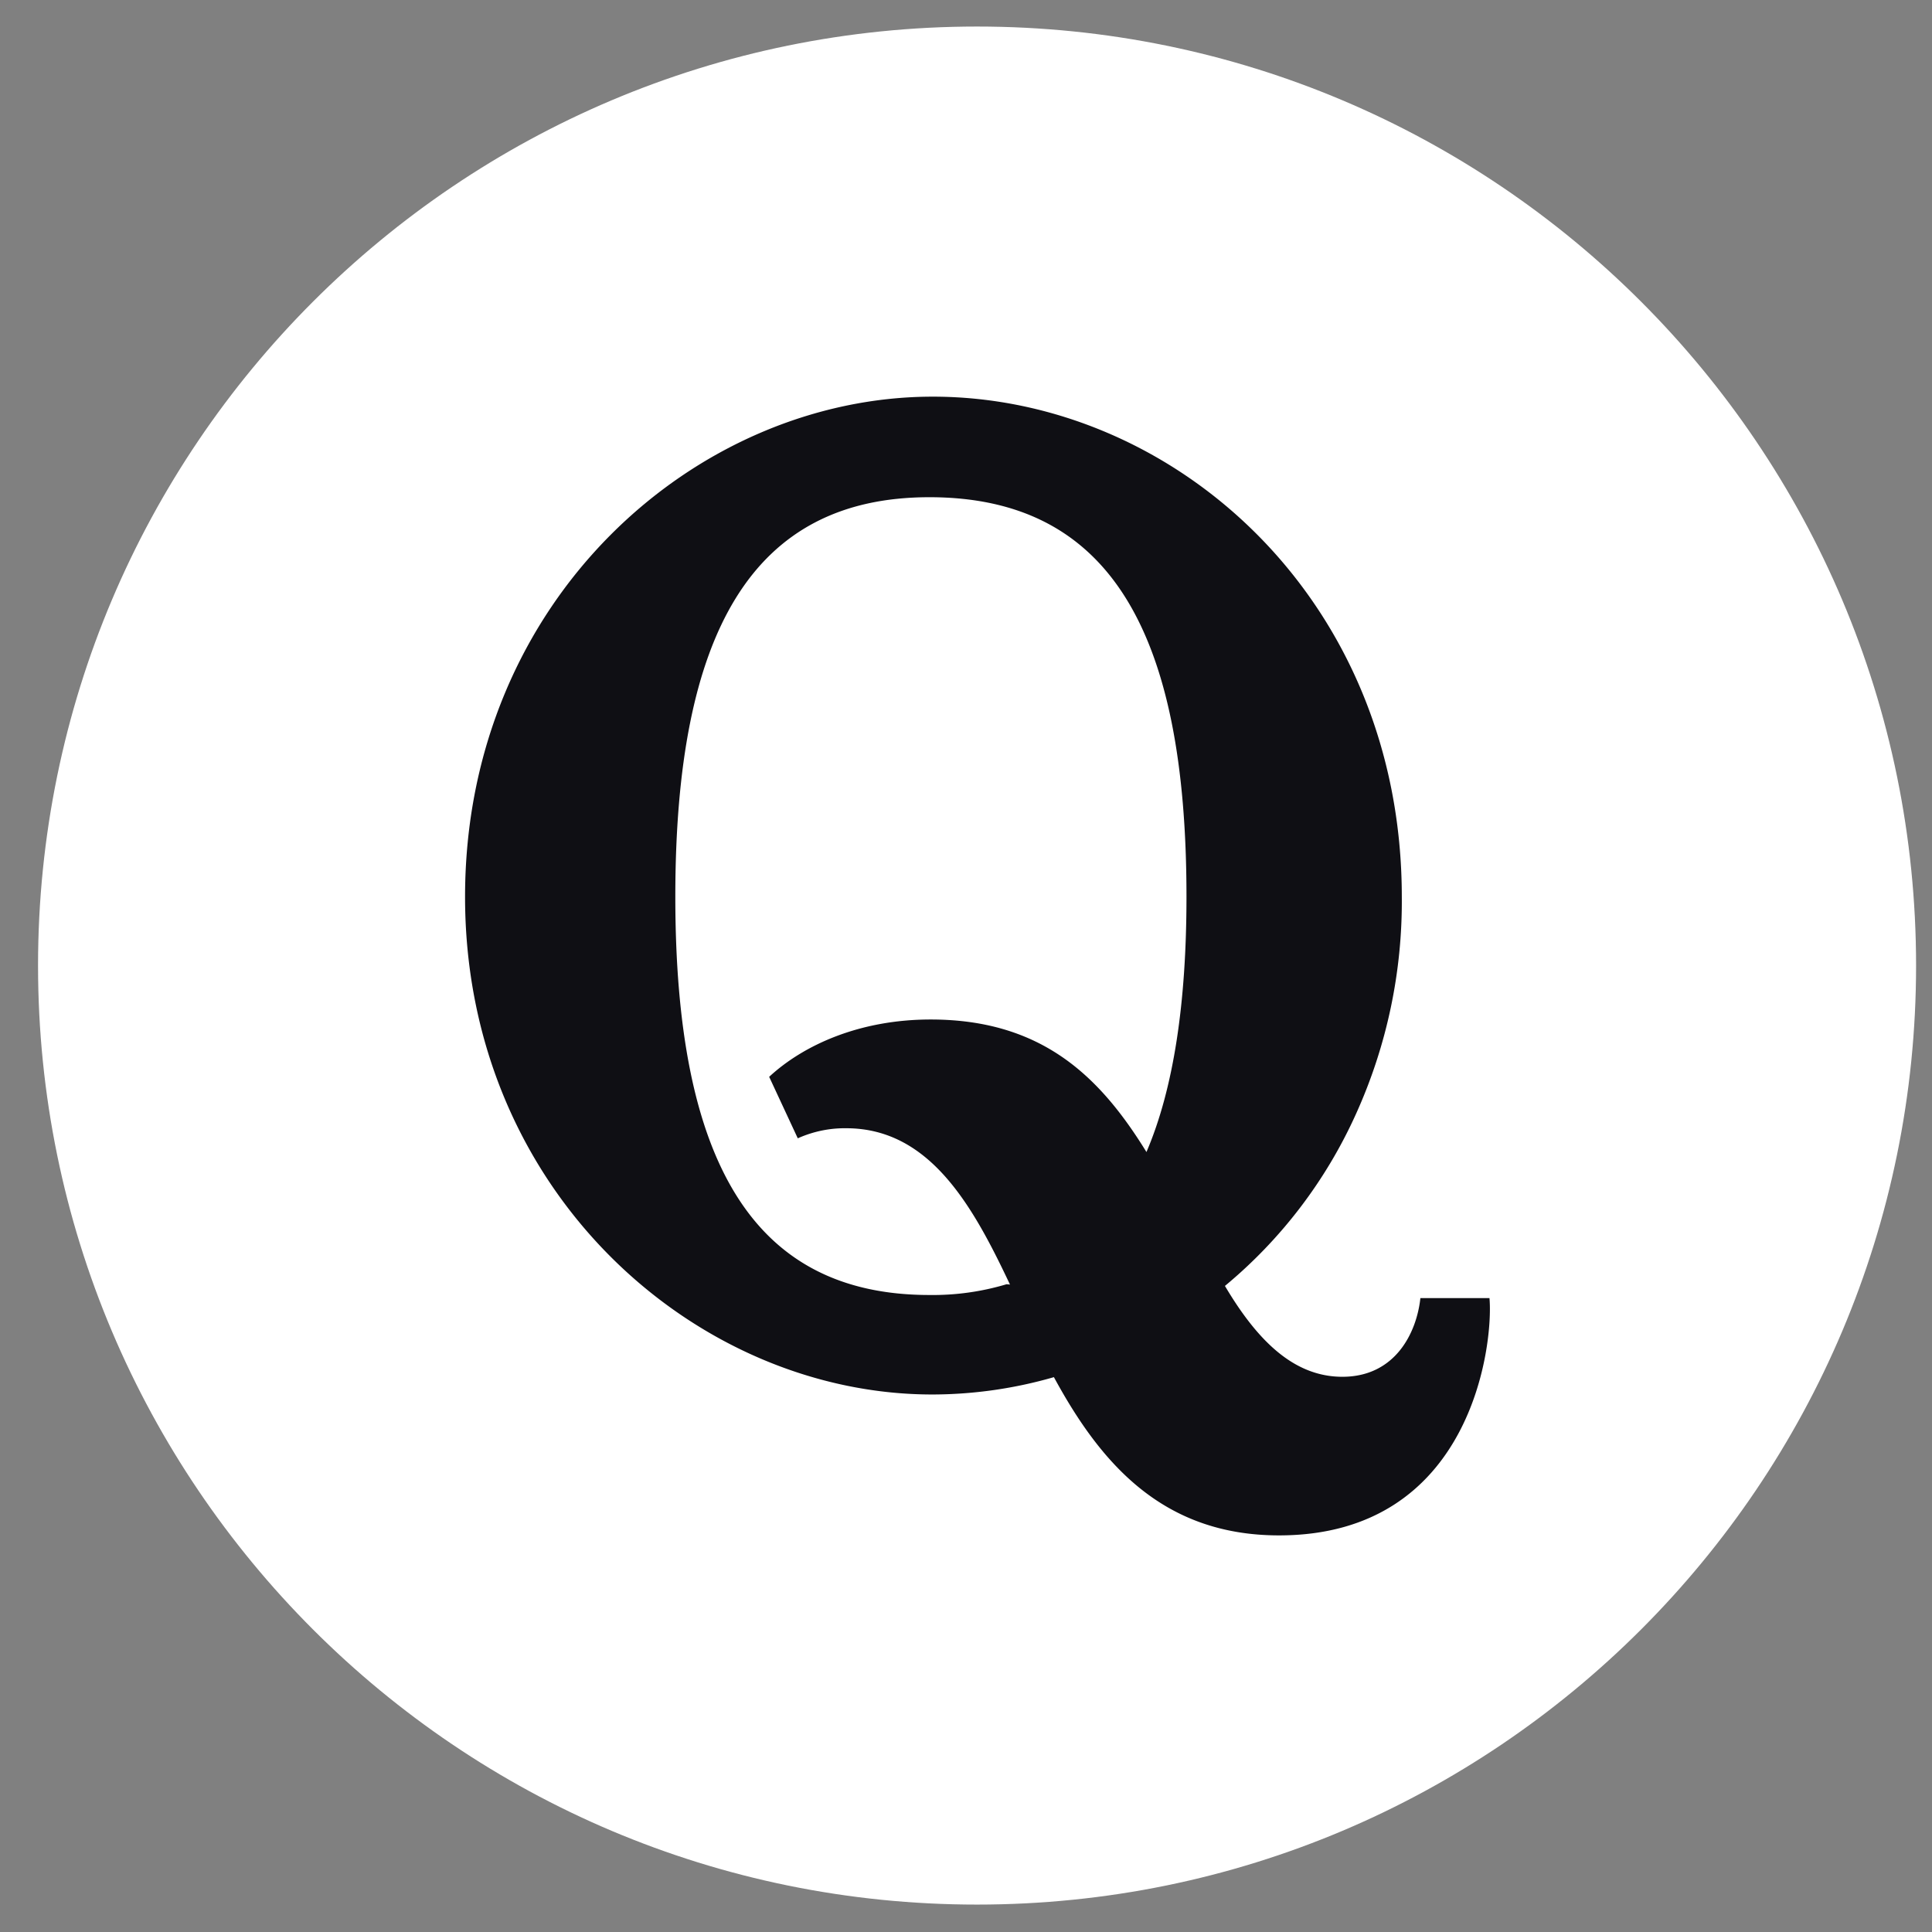 <svg width="42" height="42" fill="none" xmlns="http://www.w3.org/2000/svg"><rect width="100%" height="100%" fill="#808080" stroke="none"/><path d="M21.24 41.404c11.274 0 20.414-9.14 20.414-20.413C41.654 9.717 32.514.577 21.24.577 9.966.577.827 9.717.827 20.991c0 11.274 9.14 20.413 20.413 20.413z" fill="#fff"/><path d="M21.956 27.925c-.797-1.688-1.734-3.398-3.56-3.398-.361-.005-.72.07-1.053.219l-.622-1.337c.755-.698 1.977-1.246 3.511-1.246 2.44 0 3.694 1.265 4.691 2.881.59-1.378.87-3.24.87-5.55 0-5.763-1.674-8.685-5.589-8.685-3.862 0-5.523 2.96-5.523 8.685 0 5.724 1.668 8.658 5.523 8.658a5.575 5.575 0 001.678-.234l.074.007zm.955 2.013a9.576 9.576 0 01-2.633.377C15.14 30.32 10.11 25.91 10.11 19.497c0-6.468 5.031-10.874 10.168-10.874 5.22 0 10.196 4.38 10.196 10.874a11.198 11.198 0 01-.995 4.717 10.413 10.413 0 01-2.85 3.741c.703 1.186 1.496 1.975 2.553 1.975 1.152 0 1.615-.959 1.696-1.71h1.502c.088 1-.379 5.158-4.575 5.158-2.541 0-3.886-1.582-4.894-3.44z" fill="#0F0F14"/></svg>
